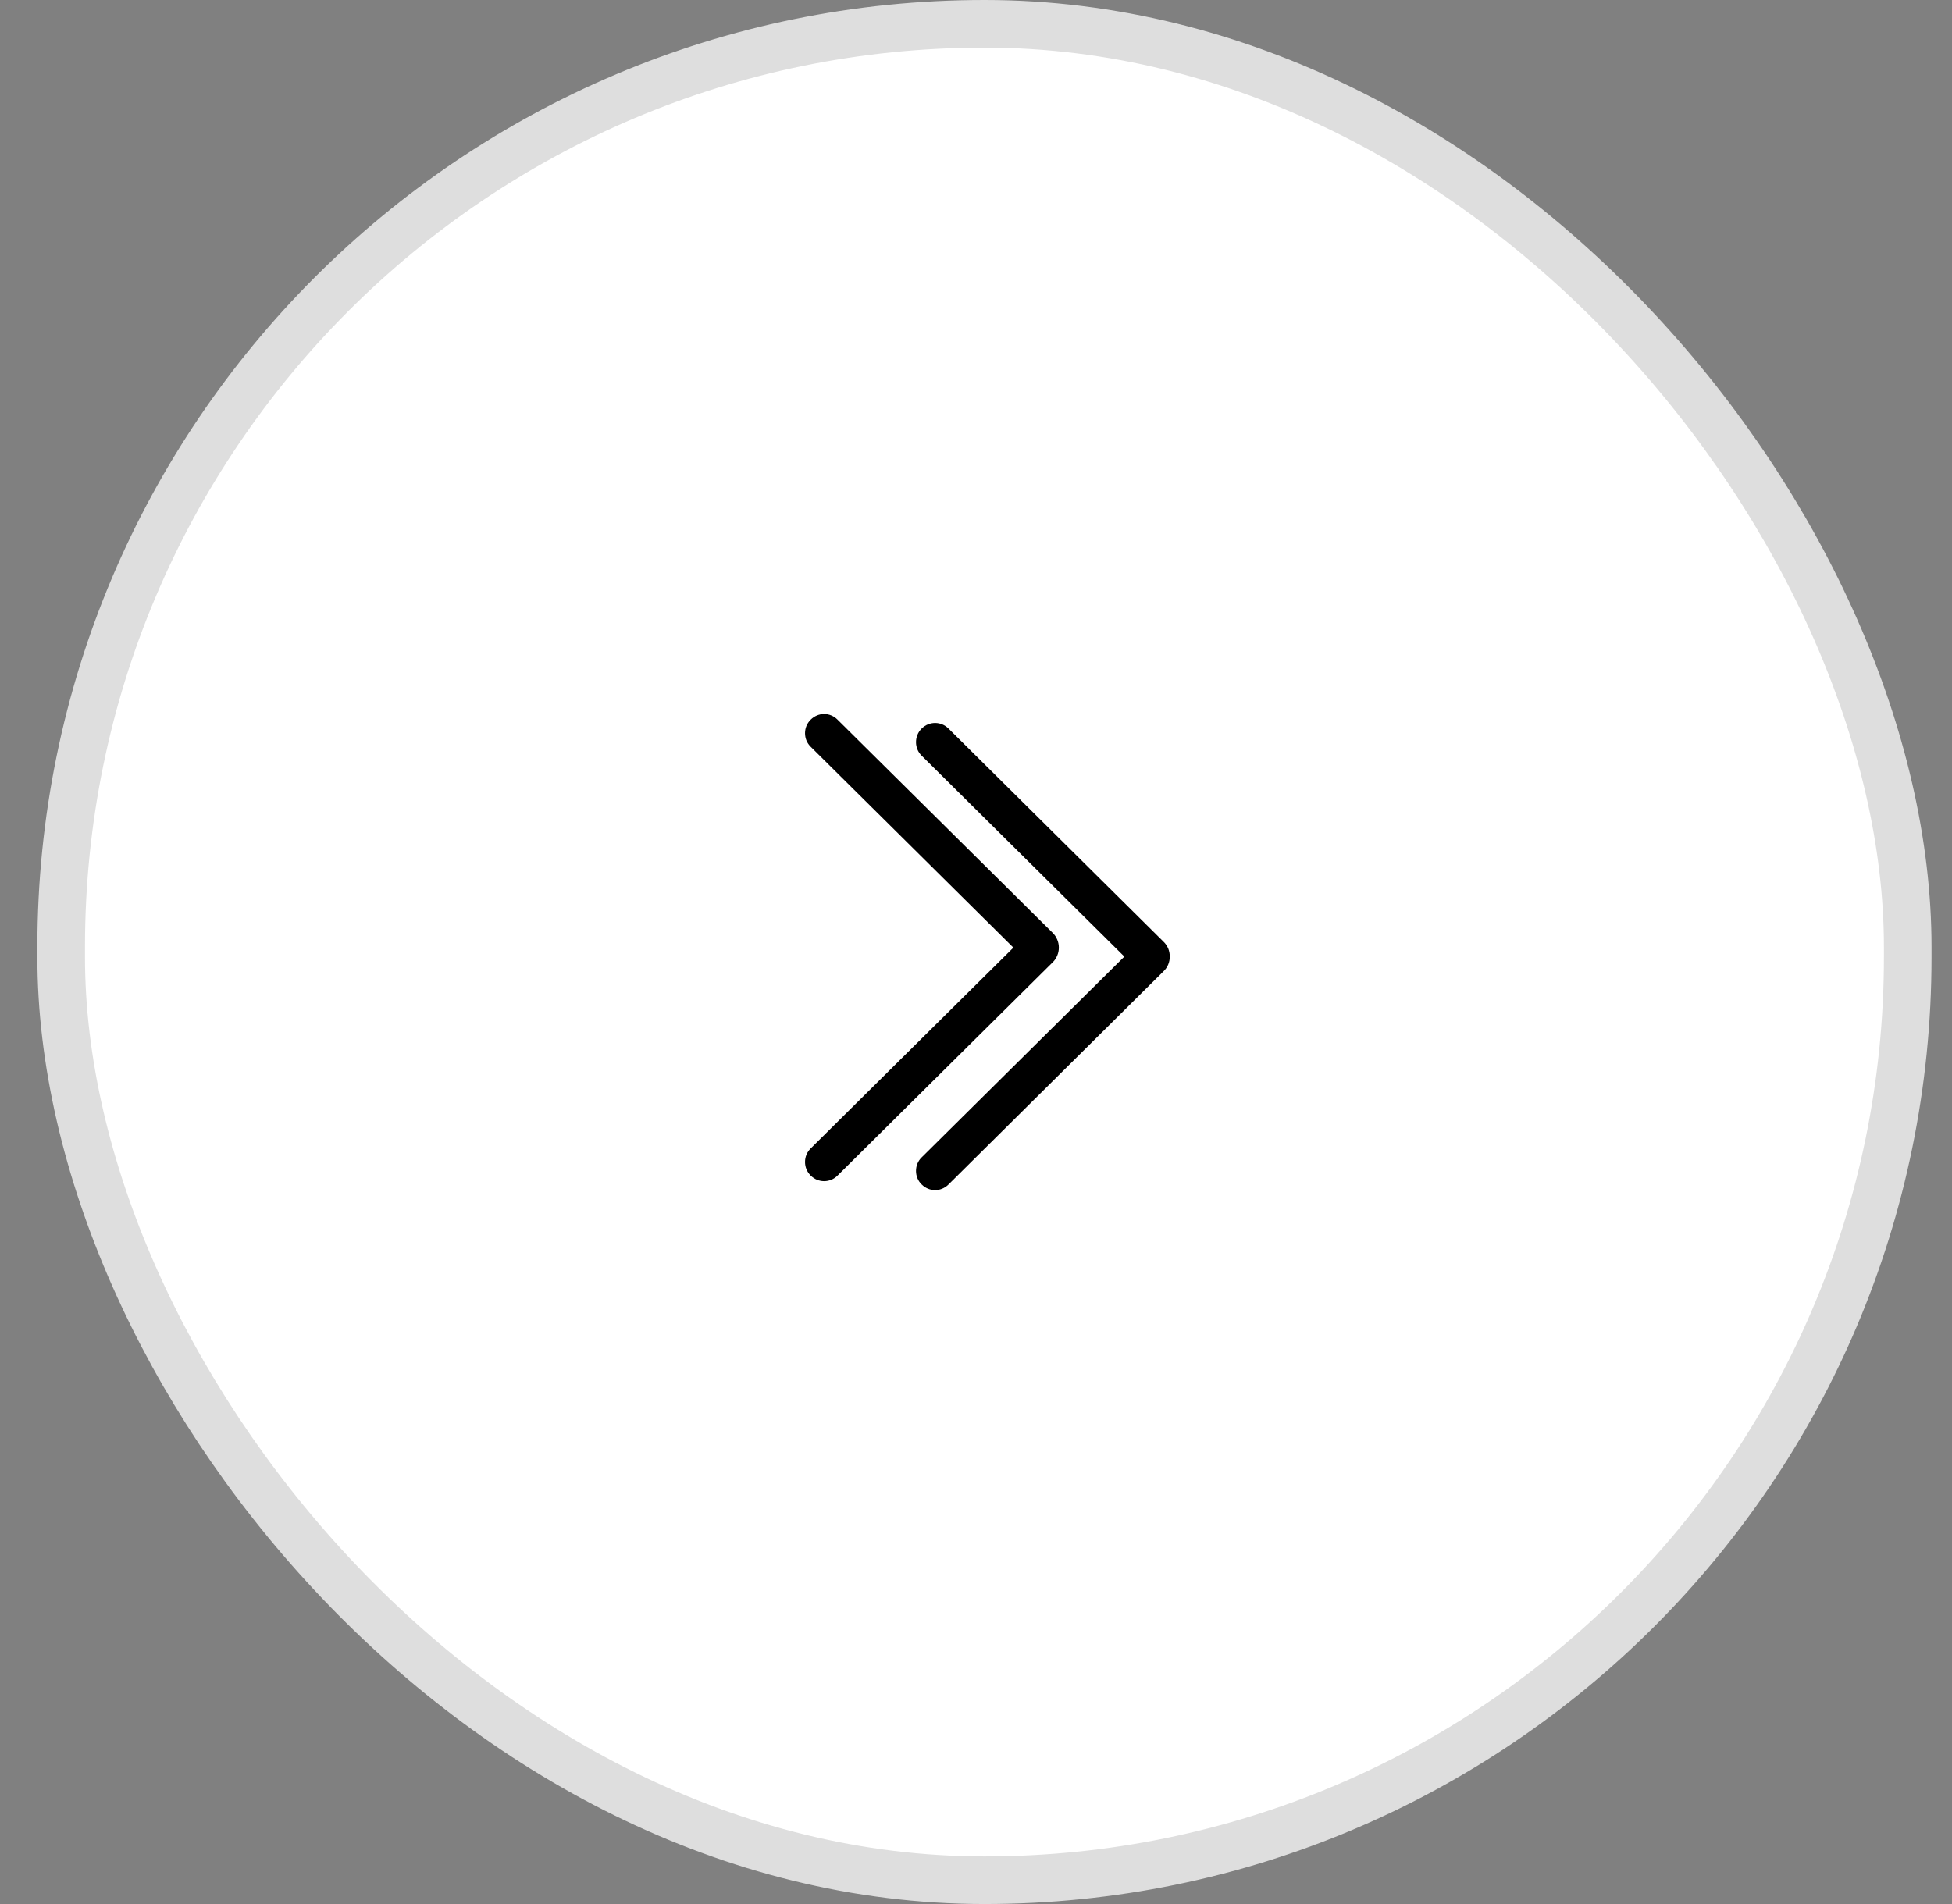 <svg width="41" height="40" viewBox="0 0 41 40" fill="none" xmlns="http://www.w3.org/2000/svg">
<rect x="0" y="0" width="41" height="40" fill="#808080" stroke="none"/>
<rect x="40.07" y="39.5" width="38.785" height="39" rx="19.393" transform="rotate(-180 40.07 39.5)" fill="white"/>
<rect x="40.07" y="39.5" width="38.785" height="39" rx="19.393" transform="rotate(-180 40.07 39.5)" stroke="#DEDEDE"/>
<path d="M24.444 19.789L19.921 15.304C19.845 15.229 19.745 15.188 19.641 15.188C19.537 15.188 19.436 15.229 19.361 15.304L19.356 15.309C19.319 15.345 19.29 15.389 19.27 15.438C19.25 15.486 19.24 15.538 19.24 15.591C19.24 15.644 19.25 15.696 19.27 15.744C19.29 15.793 19.319 15.836 19.356 15.873L23.616 20.096L19.356 24.317C19.319 24.353 19.29 24.397 19.27 24.445C19.25 24.494 19.24 24.546 19.24 24.599C19.24 24.651 19.25 24.703 19.27 24.752C19.29 24.8 19.319 24.844 19.356 24.88L19.361 24.885C19.436 24.96 19.537 25.002 19.641 25.002C19.745 25.002 19.845 24.96 19.921 24.885L24.444 20.4C24.484 20.361 24.516 20.314 24.538 20.261C24.559 20.208 24.57 20.152 24.57 20.095C24.57 20.038 24.559 19.981 24.538 19.928C24.516 19.876 24.484 19.828 24.444 19.789Z" fill="black"/>
<g clip-path="url(#clip0_29_254)">
<path d="M22.114 19.601L17.59 15.117C17.515 15.042 17.415 15 17.31 15C17.206 15 17.106 15.042 17.03 15.117L17.025 15.122C16.989 15.158 16.959 15.202 16.939 15.25C16.919 15.299 16.909 15.351 16.909 15.403C16.909 15.456 16.919 15.508 16.939 15.557C16.959 15.605 16.989 15.649 17.025 15.685L21.285 19.908L17.025 24.129C16.989 24.166 16.959 24.209 16.939 24.258C16.919 24.306 16.909 24.358 16.909 24.411C16.909 24.464 16.919 24.516 16.939 24.564C16.959 24.613 16.989 24.656 17.025 24.693L17.03 24.698C17.106 24.773 17.206 24.814 17.31 24.814C17.415 24.814 17.515 24.773 17.59 24.698L22.114 20.213C22.154 20.174 22.185 20.126 22.207 20.073C22.229 20.021 22.24 19.964 22.24 19.907C22.24 19.85 22.229 19.793 22.207 19.741C22.185 19.688 22.154 19.641 22.114 19.601Z" fill="black"/>
</g>
<defs>
<clipPath id="clip0_29_254">
<rect width="10" height="5.455" fill="white" transform="translate(22.24 15) rotate(90)"/>
</clipPath>
</defs>
</svg>

